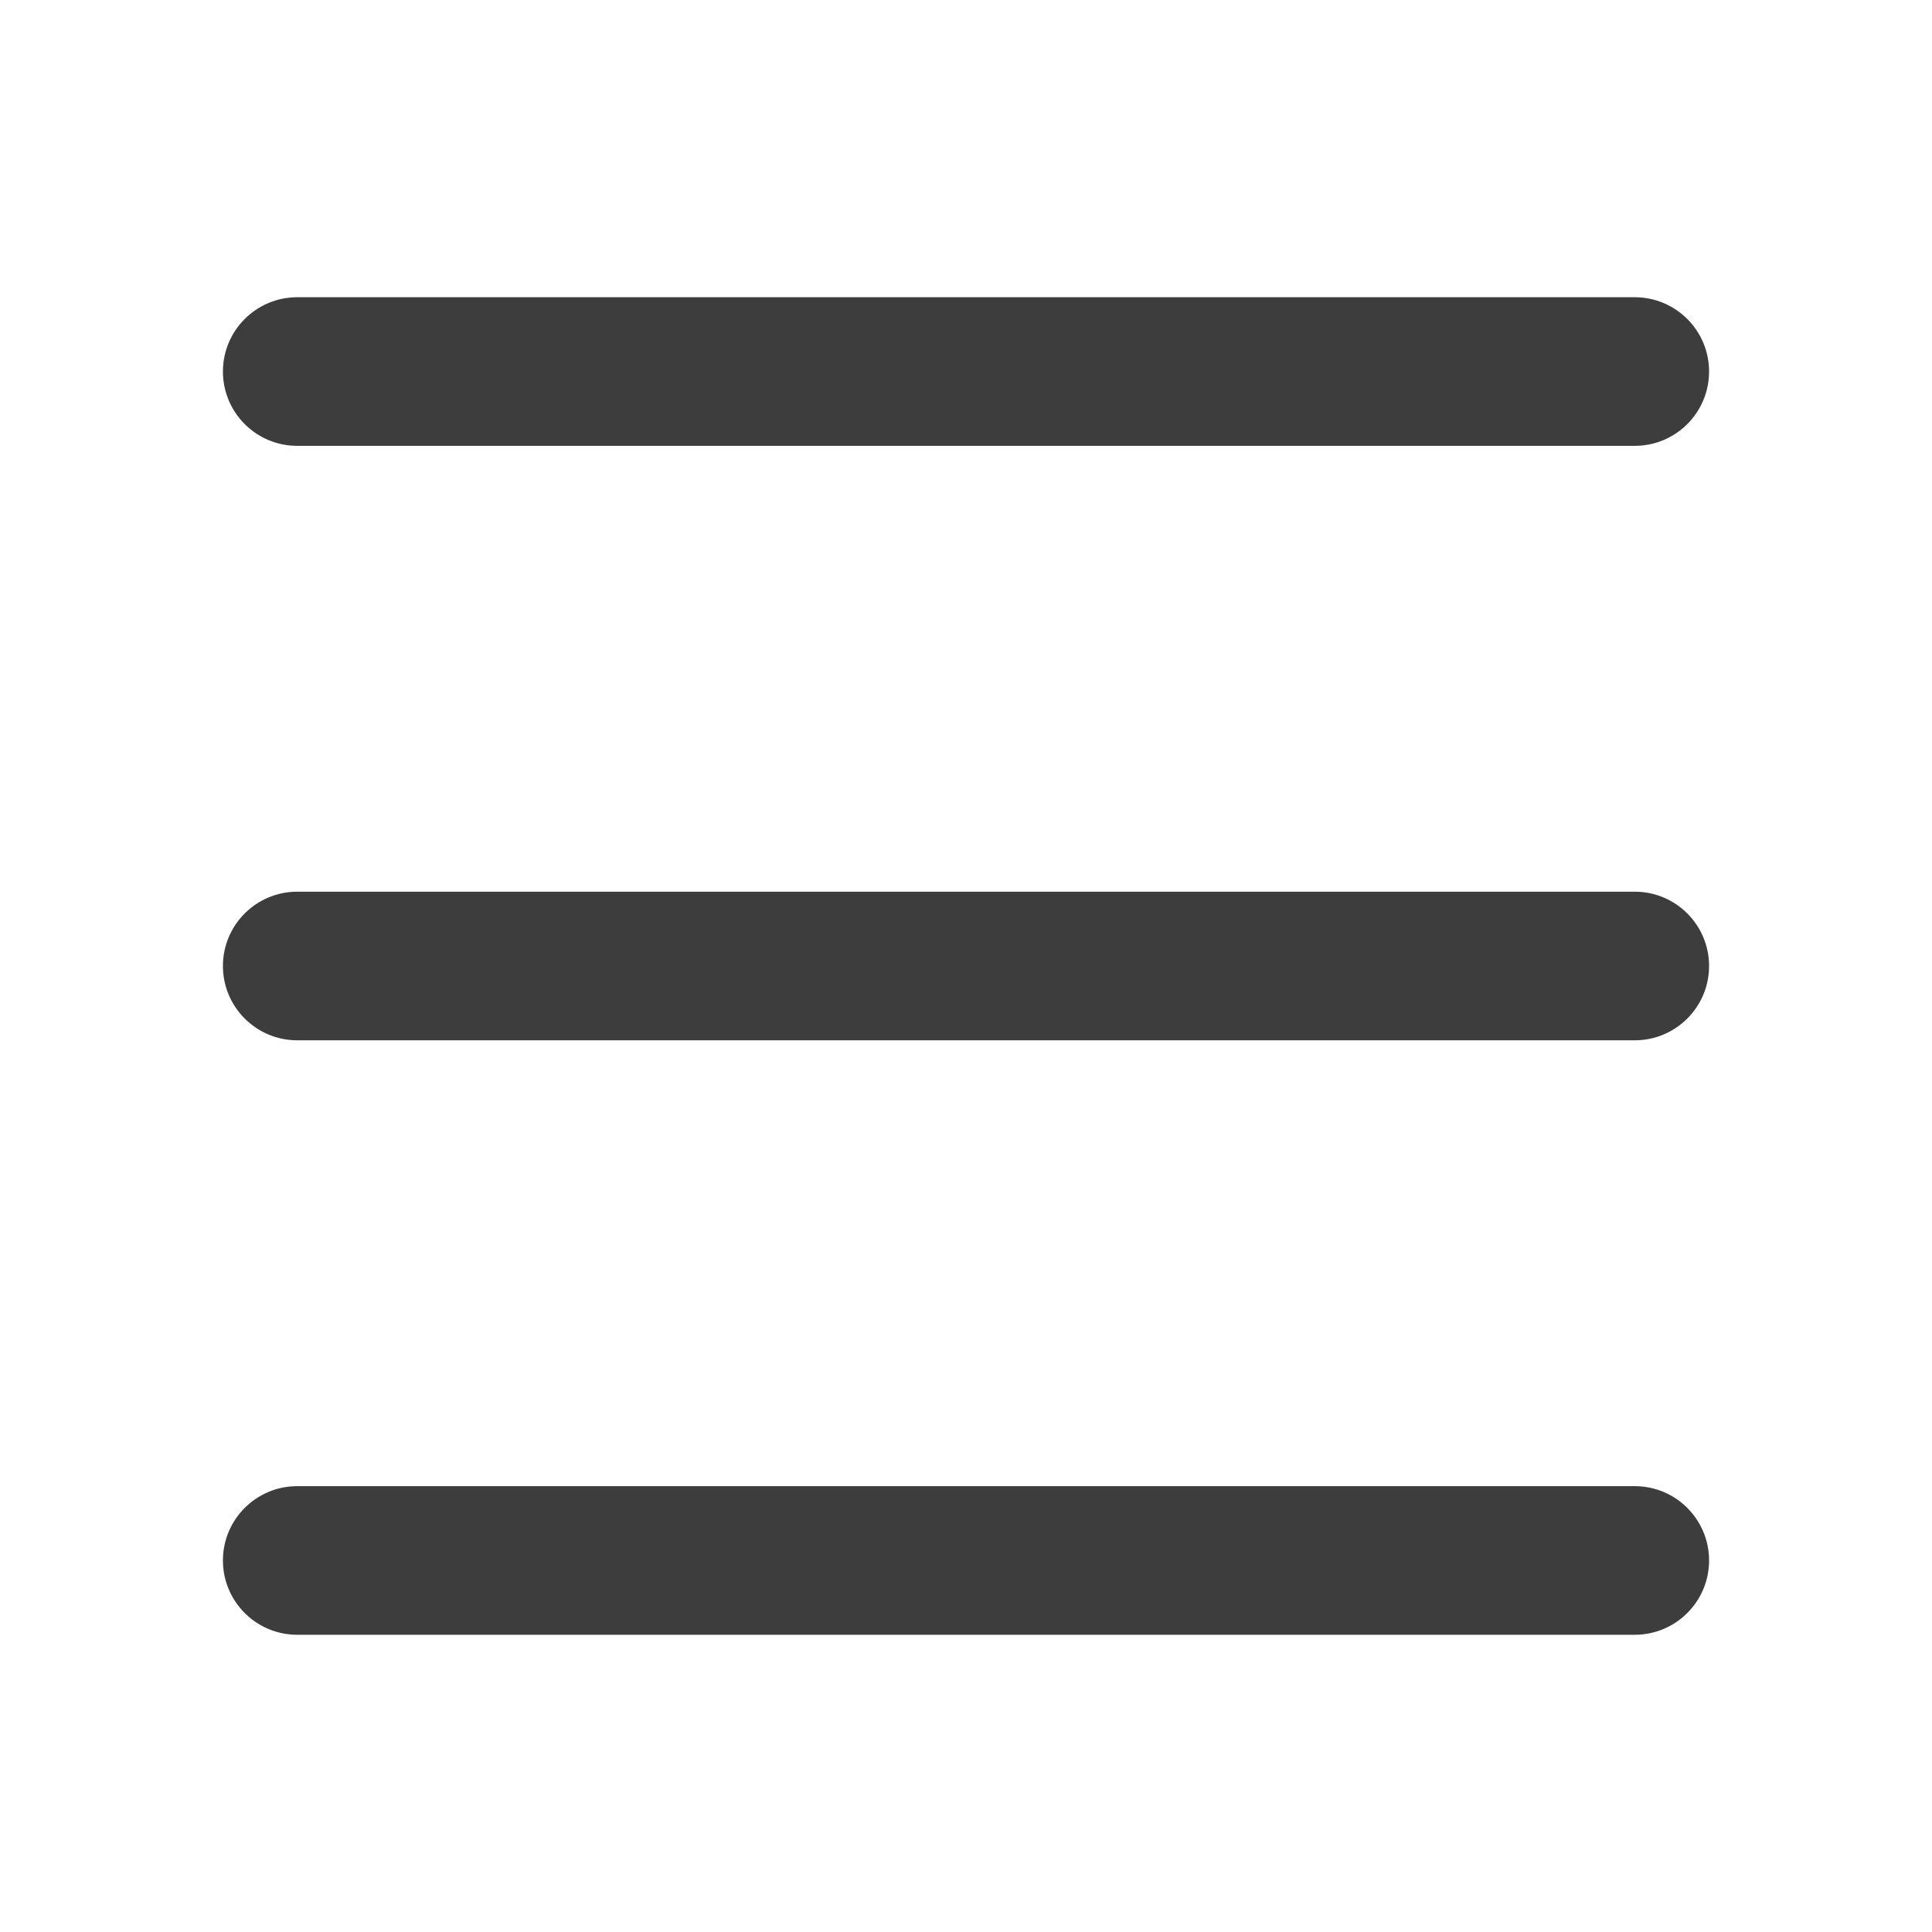 <svg width="26" height="26" viewBox="0 0 26 26" fill="none" xmlns="http://www.w3.org/2000/svg">
<path d="M3 5C3 4.448 3.448 4 4 4H22C22.552 4 23 4.448 23 5C23 5.552 22.552 6 22 6H4C3.448 6 3 5.552 3 5ZM22 12H4C3.448 12 3 12.448 3 13C3 13.552 3.448 14 4 14H22C22.552 14 23 13.552 23 13C23 12.448 22.552 12 22 12ZM22 20H4C3.448 20 3 20.448 3 21C3 21.552 3.448 22 4 22H22C22.552 22 23 21.552 23 21C23 20.448 22.552 20 22 20Z" fill="#3D3D3D"/>
</svg>
